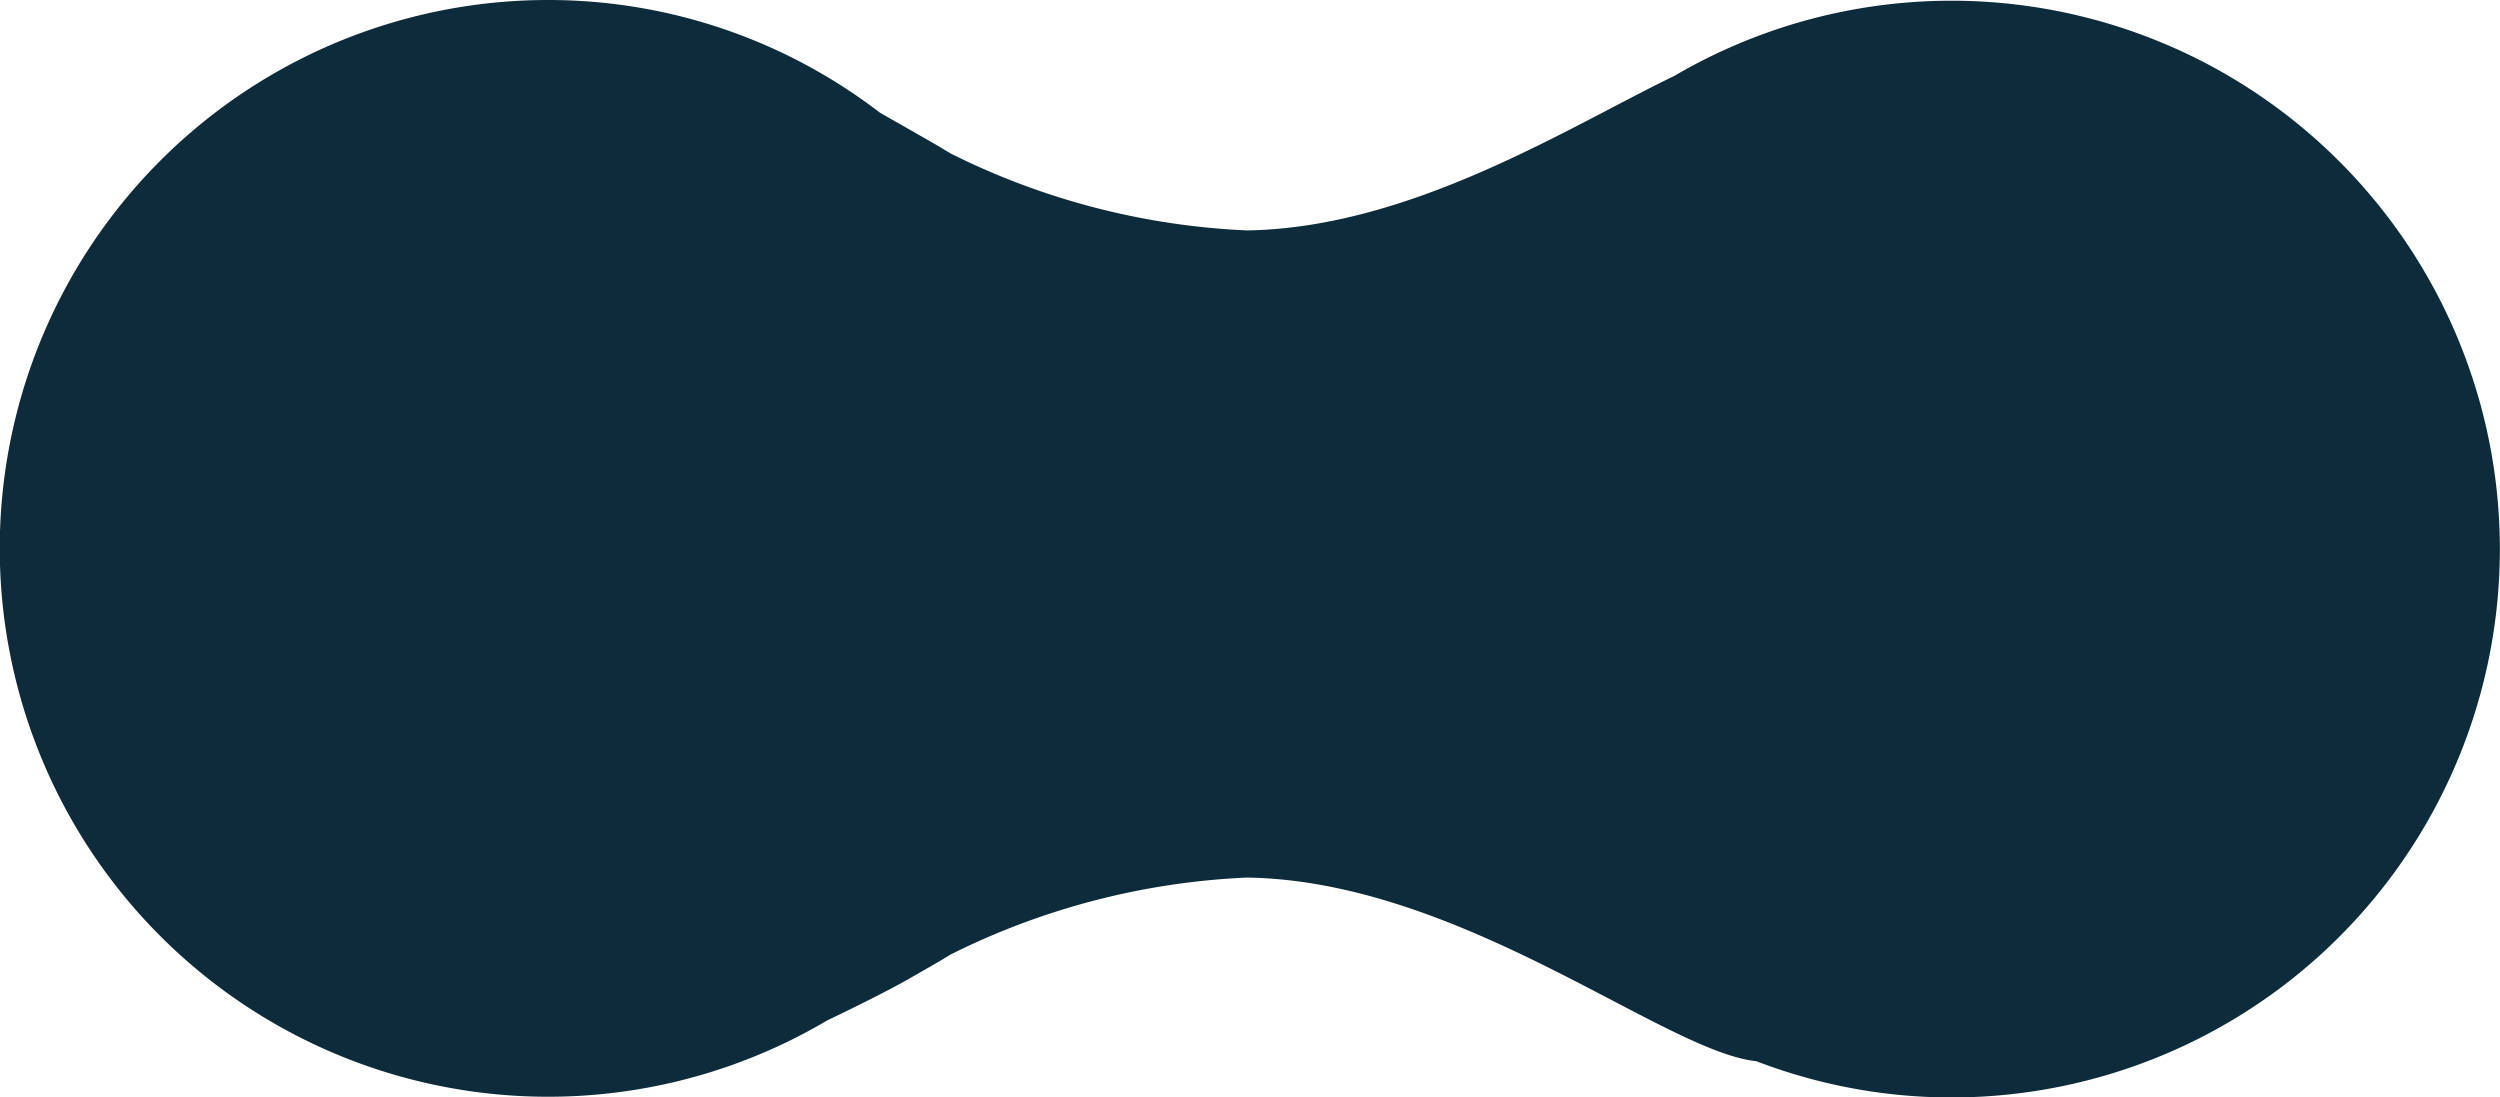 <svg xmlns="http://www.w3.org/2000/svg" width="97.953" height="43" viewBox="0 0 97.953 43">
  <path id="Union_6" data-name="Union 6" d="M233.851,41.574a.774.774,0,0,1-.081-.006c-3.653-.472-11.538-7.053-19.859-7.184a28.778,28.778,0,0,0-11.588,3c-.7.408.112-.046-1.721,1-.747.426-1.966,1.033-3.147,1.6A21.486,21.486,0,1,1,186.5,0a21.331,21.331,0,0,1,13.027,4.417l1.074.611c1.832,1.046,1.021.591,1.721,1a28.777,28.777,0,0,0,11.588,3c6.427-.1,12.594-4.05,16.751-6.06A21.486,21.486,0,1,1,241.548,43,21.355,21.355,0,0,1,233.851,41.574Z" transform="translate(-165.048)" fill="#0d2b3a"/>
</svg>